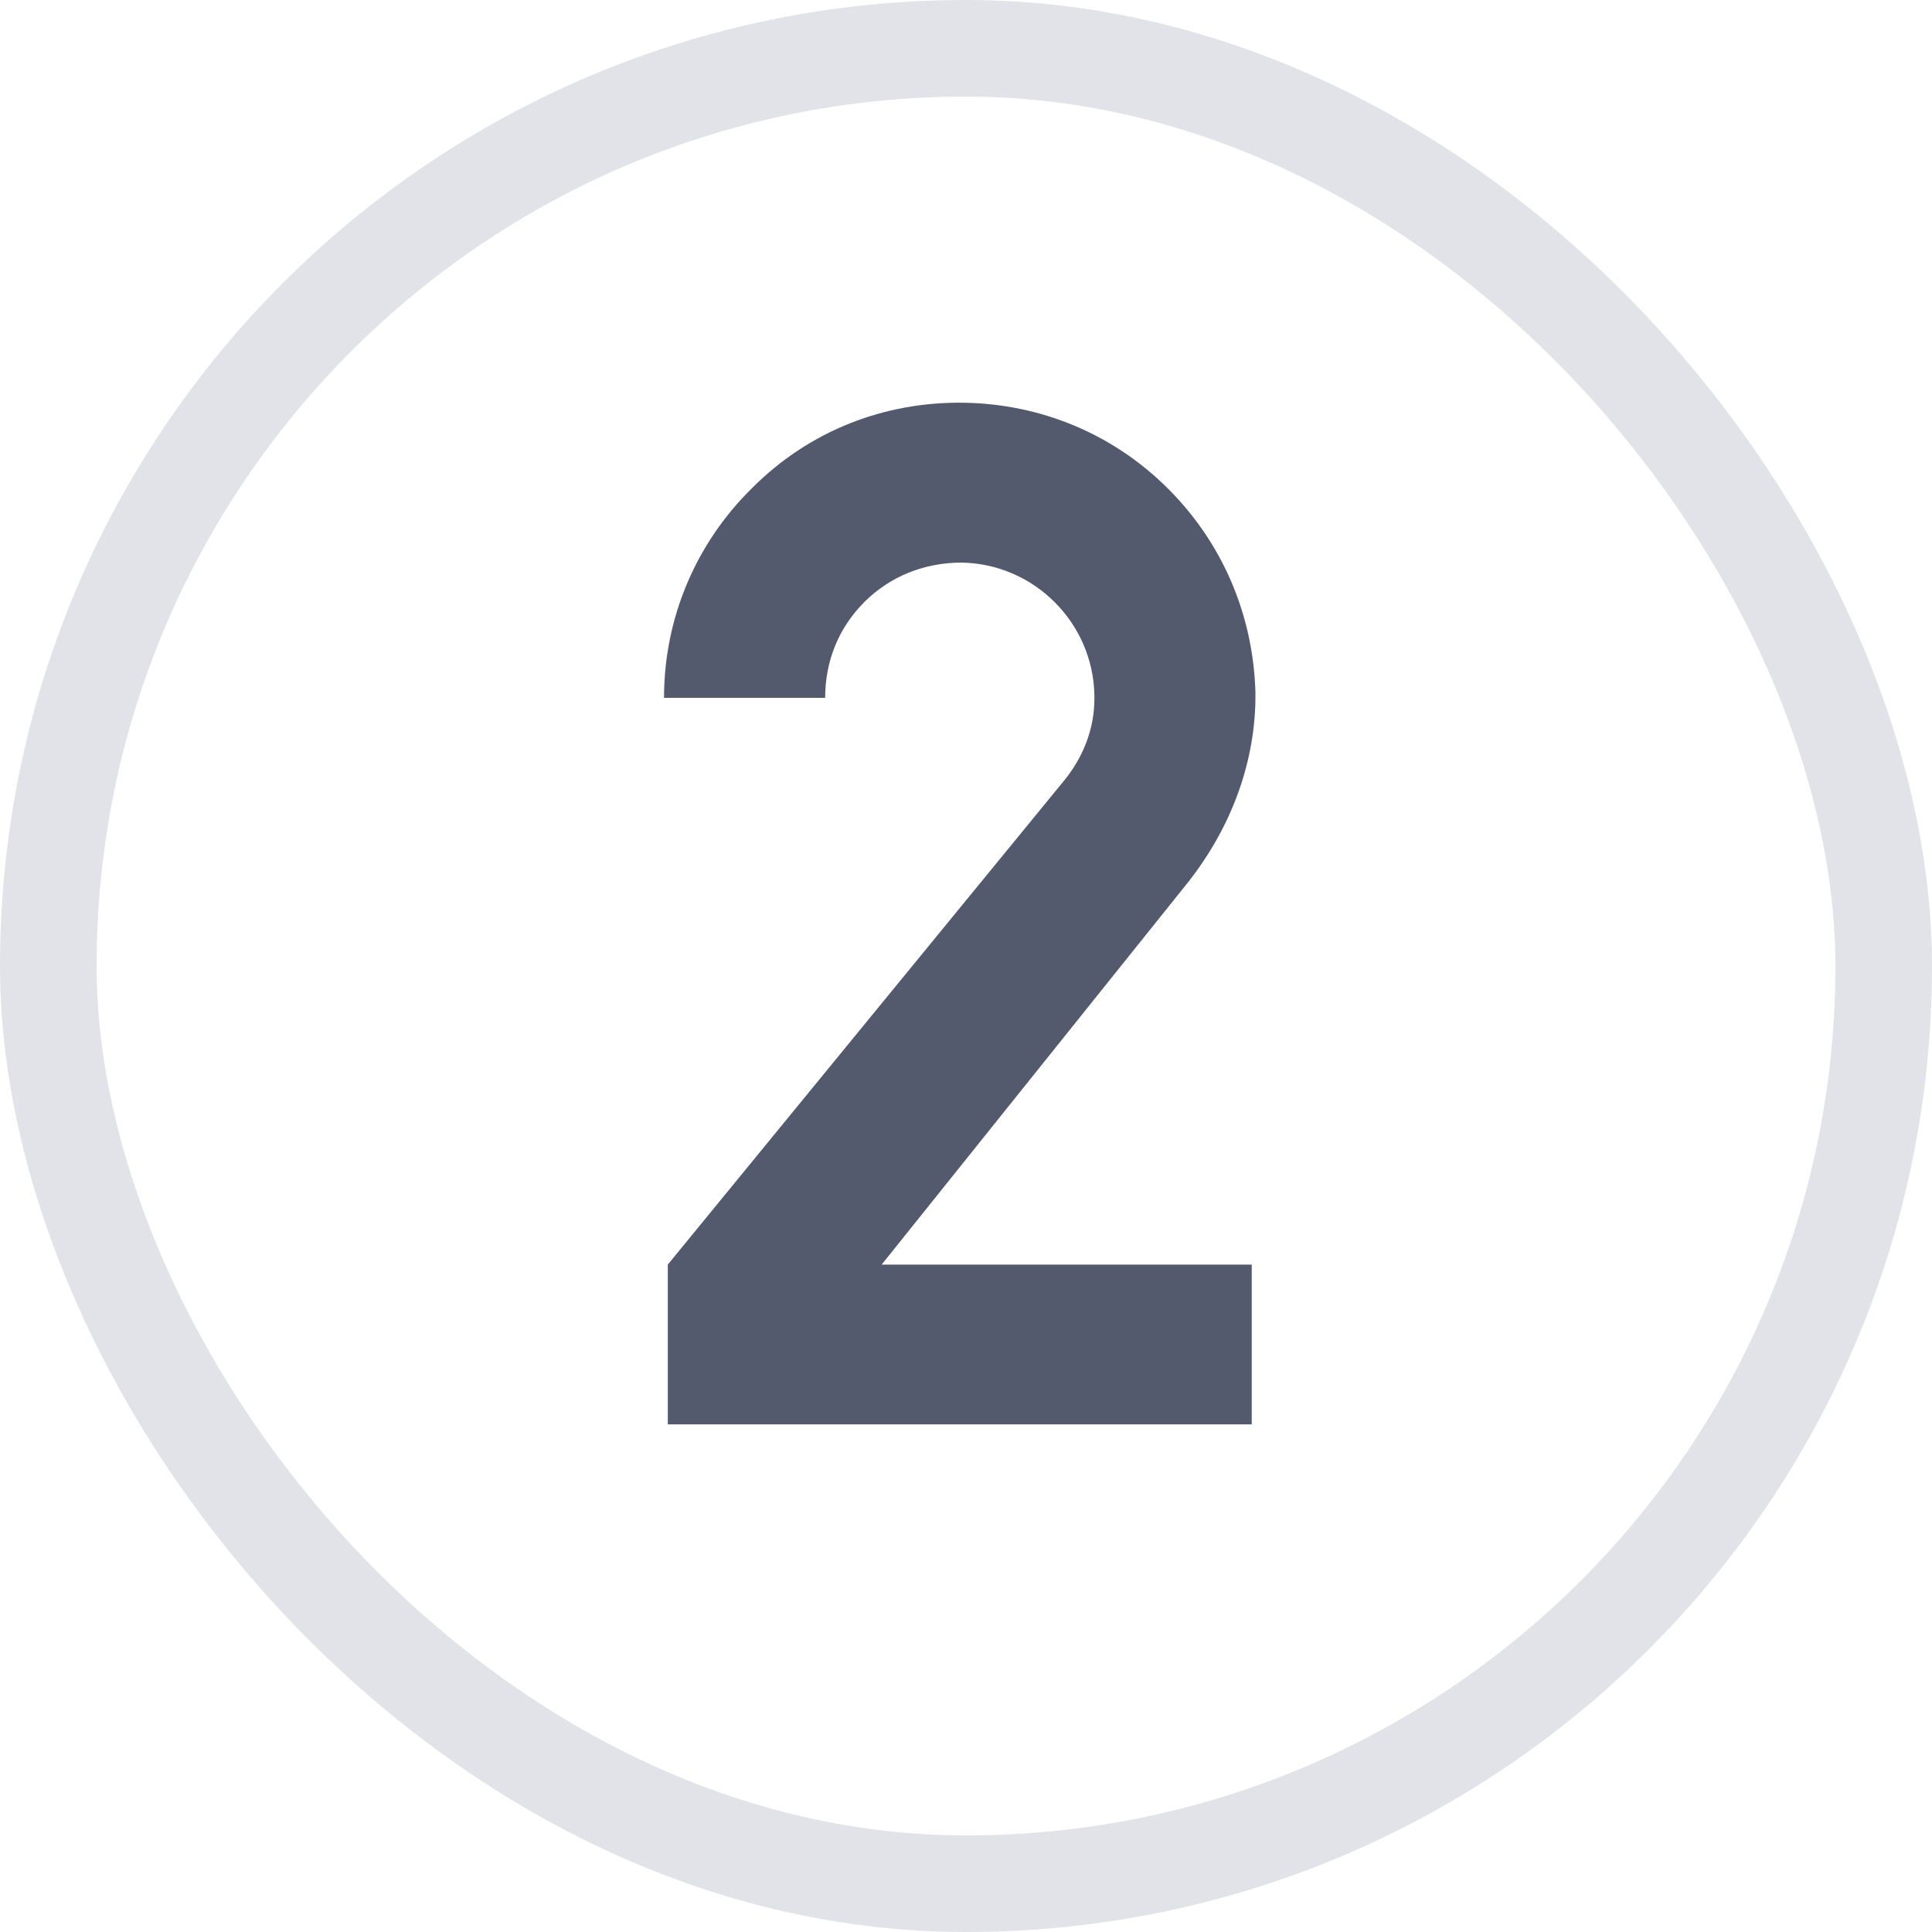 <svg width="20" height="20" viewBox="0 0 20 20" fill="none" xmlns="http://www.w3.org/2000/svg">
<path d="M12.958 13.091H9.127L12.258 9.184C12.716 8.624 12.984 7.949 12.996 7.249V7.16C12.971 6.358 12.653 5.62 12.093 5.06C11.52 4.487 10.769 4.182 9.98 4.169C9.153 4.156 8.376 4.462 7.791 5.047C7.205 5.62 6.874 6.396 6.874 7.224H8.542C8.542 6.842 8.682 6.498 8.949 6.231C9.216 5.964 9.573 5.824 9.954 5.824C10.705 5.836 11.316 6.447 11.329 7.198V7.236C11.329 7.542 11.214 7.847 10.998 8.102L6.913 13.091V14.745H12.958V13.091Z" fill="#545A6E"/>
<rect x="0.5" y="0.5" width="19" height="19" rx="9.5" stroke="#E1E3E8"/>
</svg>

